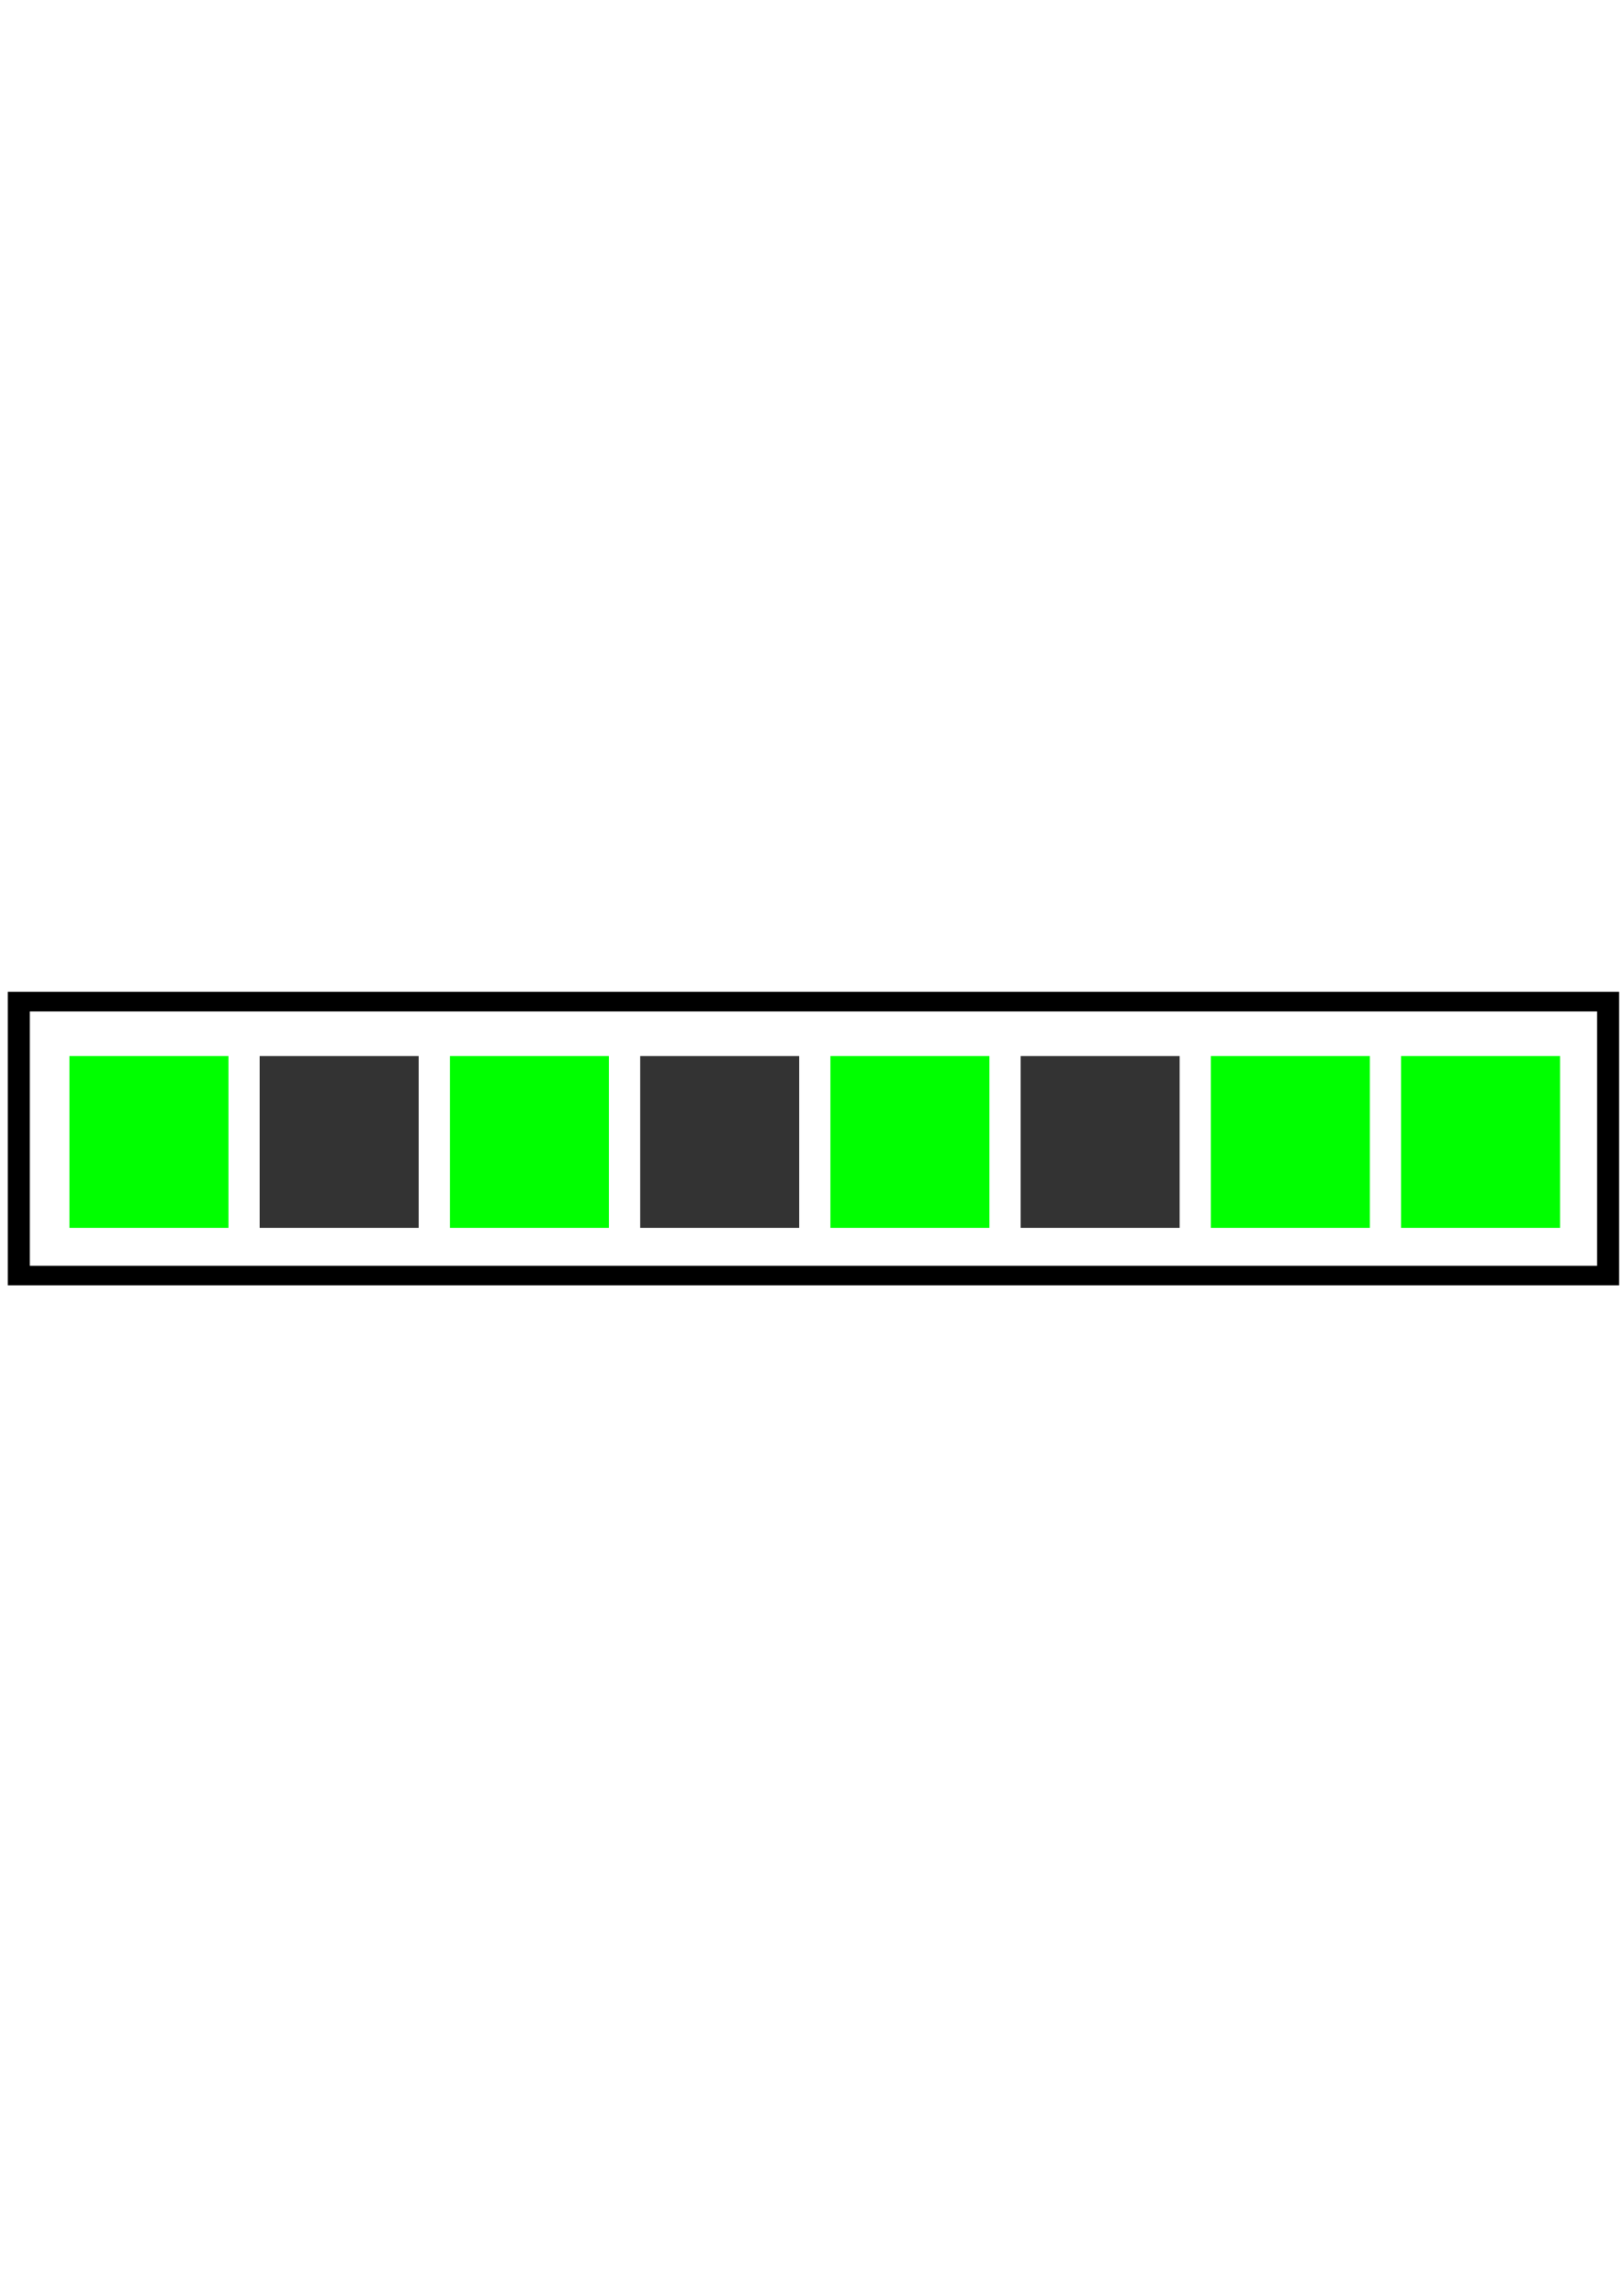 <?xml version="1.0" encoding="UTF-8" standalone="no"?>
<!-- Created with Inkscape (http://www.inkscape.org/) -->

<svg
   xmlns:dc="http://purl.org/dc/elements/1.1/"
   xmlns:cc="http://creativecommons.org/ns#"
   xmlns:rdf="http://www.w3.org/1999/02/22-rdf-syntax-ns#"
   xmlns:svg="http://www.w3.org/2000/svg"
   xmlns="http://www.w3.org/2000/svg"
   xmlns:sodipodi="http://sodipodi.sourceforge.net/DTD/sodipodi-0.dtd"
   xmlns:inkscape="http://www.inkscape.org/namespaces/inkscape"
   width="210mm"
   height="297mm"
   viewBox="0 0 744.094 1052.362"
   id="svg2"
   version="1.1"
   inkscape:version="0.91 r13725"
   sodipodi:docname="leds.svg">
  <defs
     id="defs4" />
  <sodipodi:namedview
     id="base"
     pagecolor="#ffffff"
     bordercolor="#666666"
     borderopacity="1.0"
     inkscape:pageopacity="0.0"
     inkscape:pageshadow="2"
     inkscape:zoom="0.35"
     inkscape:cx="325"
     inkscape:cy="520"
     inkscape:document-units="px"
     inkscape:current-layer="layer1"
     showgrid="false"
     inkscape:window-width="1366"
     inkscape:window-height="706"
     inkscape:window-x="1432"
     inkscape:window-y="117"
     inkscape:window-maximized="1" />
  <g
     inkscape:label="Capa 1"
     inkscape:groupmode="layer"
     id="layer1">
    <rect
       style="opacity:1;fill:#00ff00;fill-opacity:1;stroke:#ffffff;stroke-width:0;stroke-linecap:square;stroke-linejoin:miter;stroke-miterlimit:4;stroke-dasharray:none;stroke-dashoffset:0;stroke-opacity:1"
       id="rect3336"
       width="88.571"
       height="97.143"
       x="37.143"
       y="366.648"
       transform="matrix(0.823,0,0,0.811,1.283,186.718)" />
    <rect
       transform="matrix(0.823,0,0,0.811,88.497,186.718)"
       style="opacity:1;fill:#333333;fill-opacity:1;stroke:#ffffff;stroke-width:0;stroke-linecap:square;stroke-linejoin:miter;stroke-miterlimit:4;stroke-dasharray:none;stroke-dashoffset:0;stroke-opacity:1"
       id="rect3336-0"
       width="88.571"
       height="97.143"
       x="37.143"
       y="366.648" />
    <rect
       transform="matrix(0.823,0,0,0.811,175.712,186.718)"
       style="opacity:1;fill:#00ff00;fill-opacity:1;stroke:#ffffff;stroke-width:0;stroke-linecap:square;stroke-linejoin:miter;stroke-miterlimit:4;stroke-dasharray:none;stroke-dashoffset:0;stroke-opacity:1"
       id="rect3336-1"
       width="88.571"
       height="97.143"
       x="37.143"
       y="366.648" />
    <rect
       transform="matrix(0.823,0,0,0.811,262.926,186.718)"
       style="opacity:1;fill:#333333;fill-opacity:1;stroke:#ffffff;stroke-width:0;stroke-linecap:square;stroke-linejoin:miter;stroke-miterlimit:4;stroke-dasharray:none;stroke-dashoffset:0;stroke-opacity:1"
       id="rect3336-2"
       width="88.571"
       height="97.143"
       x="37.143"
       y="366.648" />
    <rect
       transform="matrix(0.823,0,0,0.811,350.141,186.718)"
       style="opacity:1;fill:#00ff00;fill-opacity:1;stroke:#ffffff;stroke-width:0;stroke-linecap:square;stroke-linejoin:miter;stroke-miterlimit:4;stroke-dasharray:none;stroke-dashoffset:0;stroke-opacity:1"
       id="rect3336-9"
       width="88.571"
       height="97.143"
       x="37.143"
       y="366.648" />
    <rect
       transform="matrix(0.823,0,0,0.811,437.355,186.718)"
       style="opacity:1;fill:#333333;fill-opacity:1;stroke:#ffffff;stroke-width:0;stroke-linecap:square;stroke-linejoin:miter;stroke-miterlimit:4;stroke-dasharray:none;stroke-dashoffset:0;stroke-opacity:1"
       id="rect3336-4"
       width="88.571"
       height="97.143"
       x="37.143"
       y="366.648" />
    <rect
       transform="matrix(0.823,0,0,0.811,524.57,186.718)"
       style="opacity:1;fill:#00ff00;fill-opacity:1;stroke:#ffffff;stroke-width:0;stroke-linecap:square;stroke-linejoin:miter;stroke-miterlimit:4;stroke-dasharray:none;stroke-dashoffset:0;stroke-opacity:1"
       id="rect3336-09"
       width="88.571"
       height="97.143"
       x="37.143"
       y="366.648" />
    <rect
       transform="matrix(0.823,0,0,0.811,611.784,186.718)"
       style="opacity:1;fill:#00ff00;fill-opacity:1;stroke:#ffffff;stroke-width:0;stroke-linecap:square;stroke-linejoin:miter;stroke-miterlimit:4;stroke-dasharray:none;stroke-dashoffset:0;stroke-opacity:1"
       id="rect3336-8"
       width="88.571"
       height="97.143"
       x="37.143"
       y="366.648" />
    <rect
       style="opacity:1;fill:none;fill-opacity:1;stroke:#000000;stroke-width:10;stroke-linecap:square;stroke-linejoin:miter;stroke-miterlimit:4;stroke-dasharray:none;stroke-dashoffset:0;stroke-opacity:1"
       id="rect4189"
       width="722.857"
       height="140"
       x="11.429"
       y="446.648"
       transform="matrix(1.008,0,0,0.897,-2.907,58.48)" />
  </g>
</svg>
